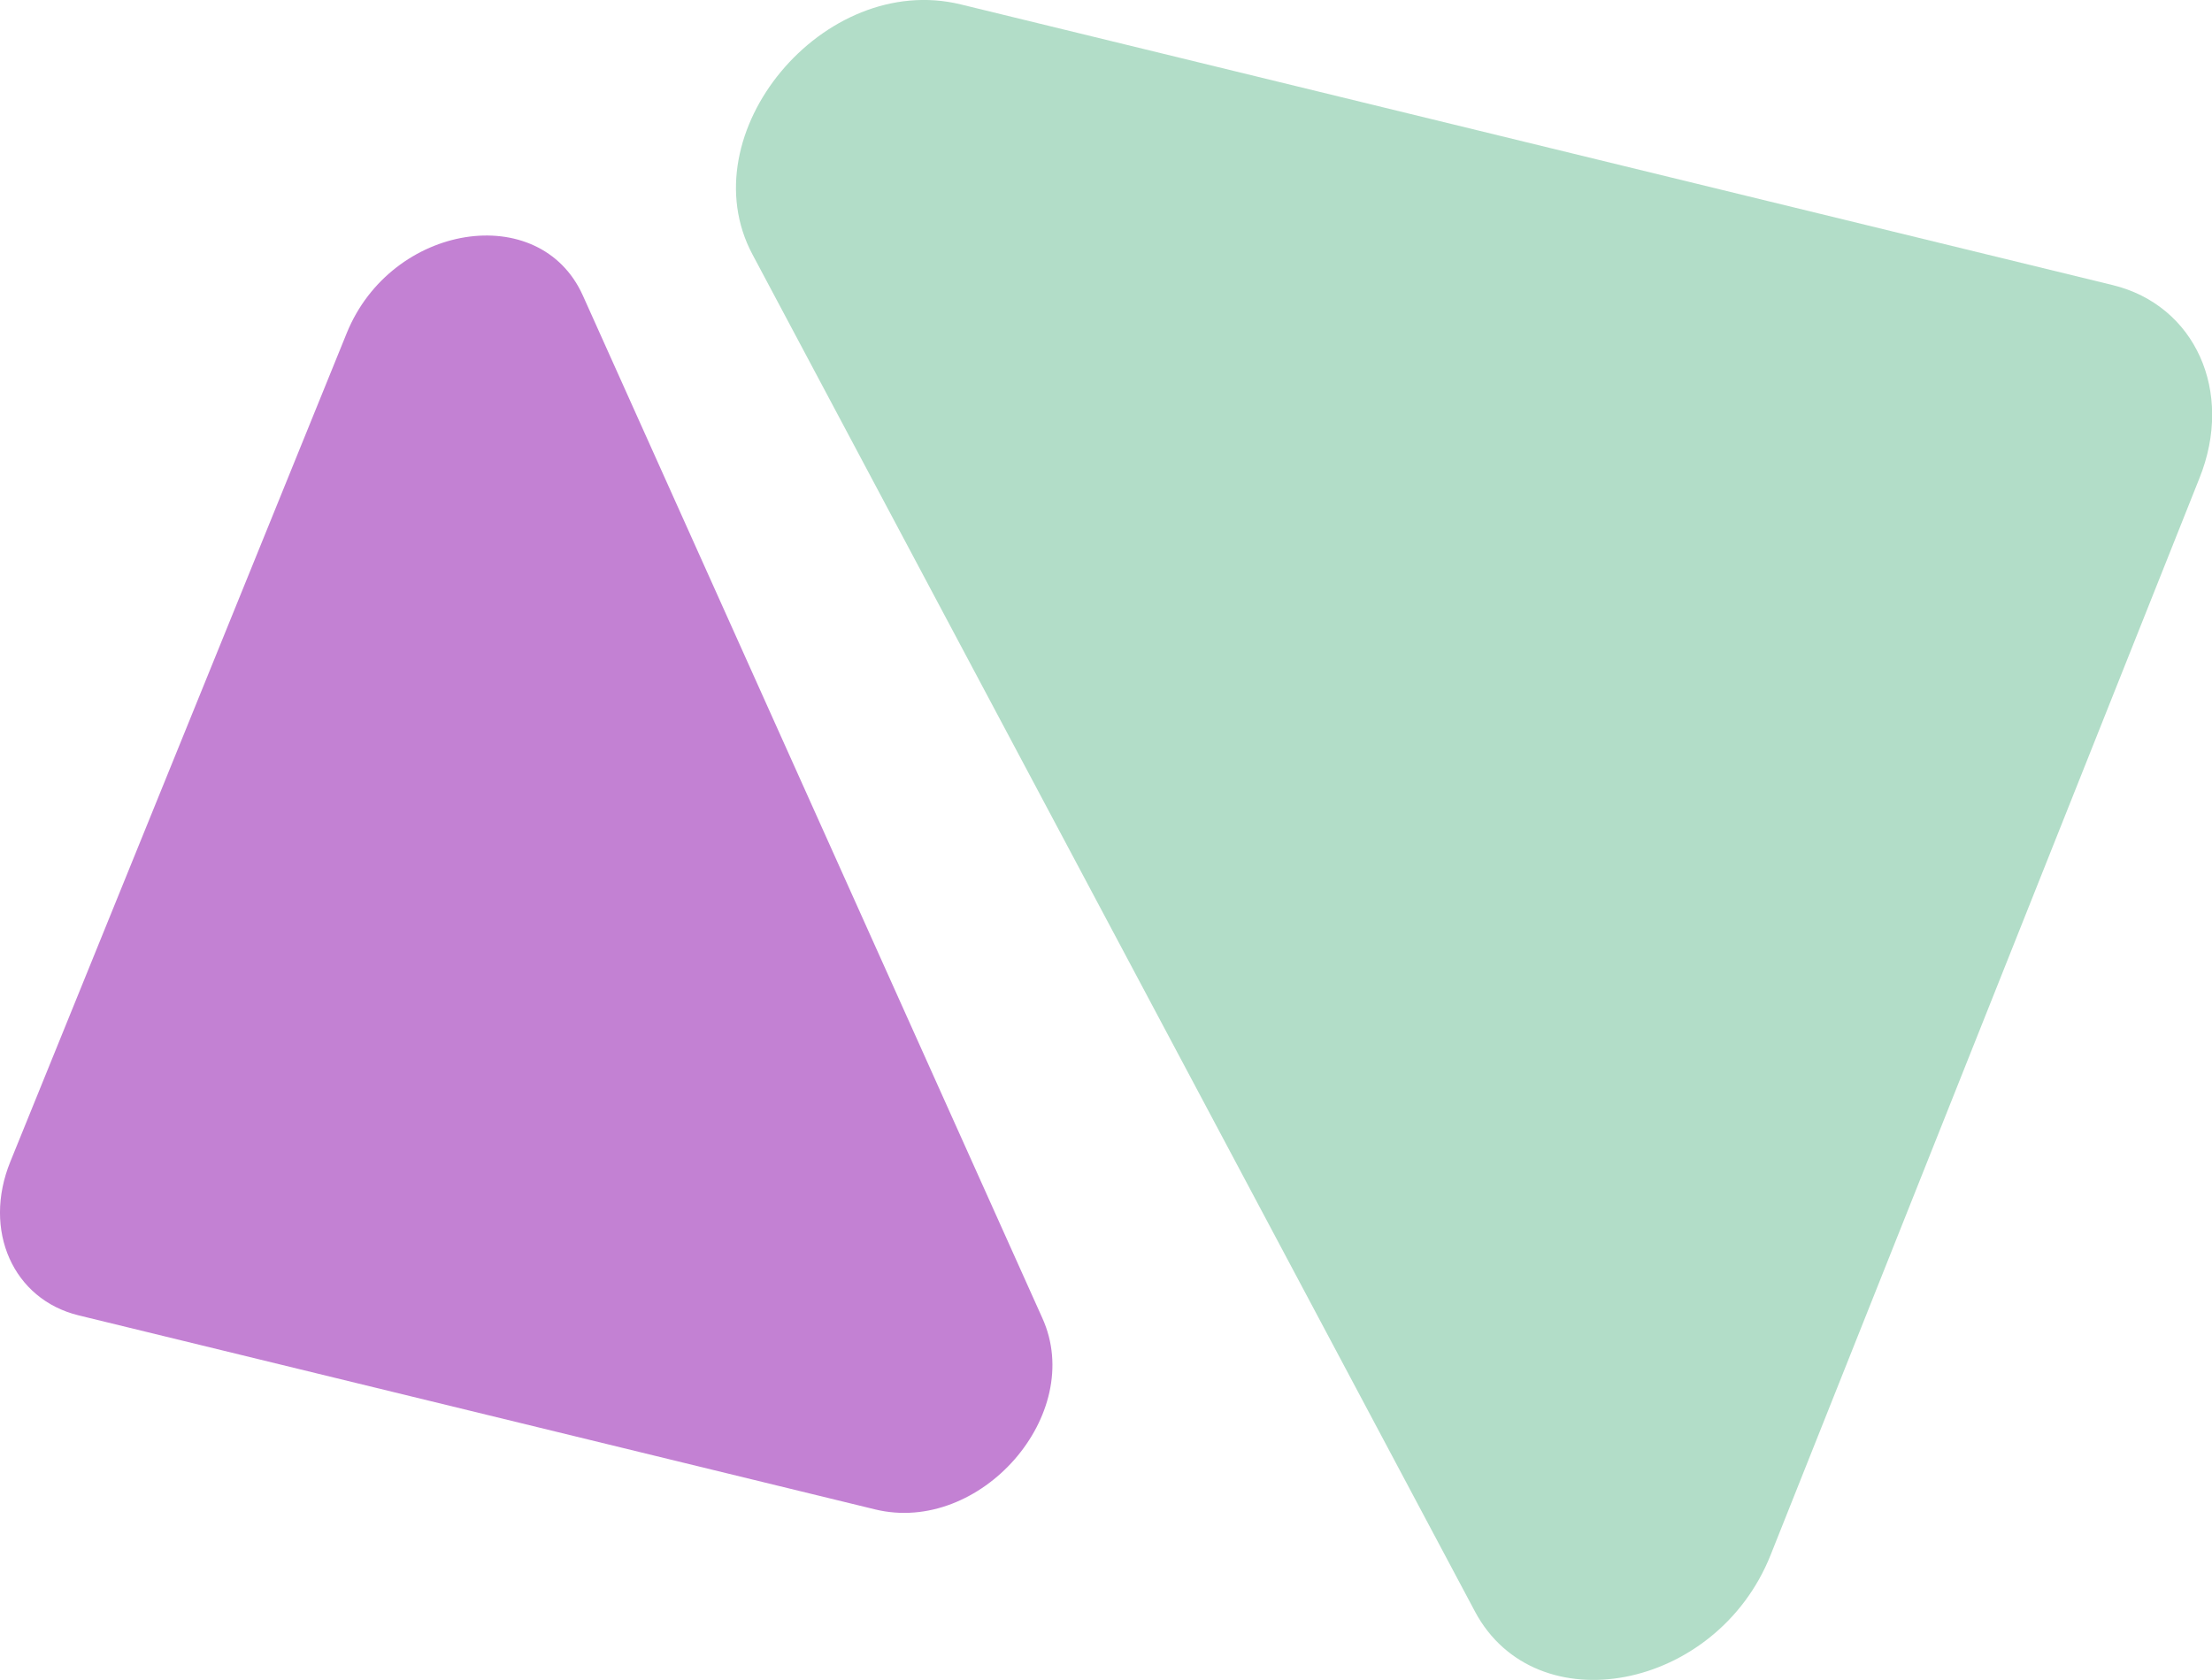 <svg xmlns="http://www.w3.org/2000/svg" viewBox="0 0 145.46 110.49"><defs><style>.cls-1{fill:#b2ddc8;}.cls-2{fill:#c381d3;}</style></defs><title>Asset 20</title><g id="Layer_2" data-name="Layer 2"><g id="Layer_1-2" data-name="Layer 1"><path class="cls-1" d="M63.18.29l75.75,18.46c5.41,1.32,8,7,5.7,12.71l-28.2,70.82C112.88,111.19,101,113.47,97,106L49.48,16.73C45.25,8.79,54.16-1.91,63.18.29Z"/><path class="cls-2" d="M5.17,86.51,57.54,99.27c6.92,1.69,13.88-6.25,11-12.59L38.33,19.44c-2.83-6.31-12.6-4.75-15.53,2.47L.68,76.4C-1.16,80.92.86,85.46,5.17,86.51Z"/></g></g></svg>